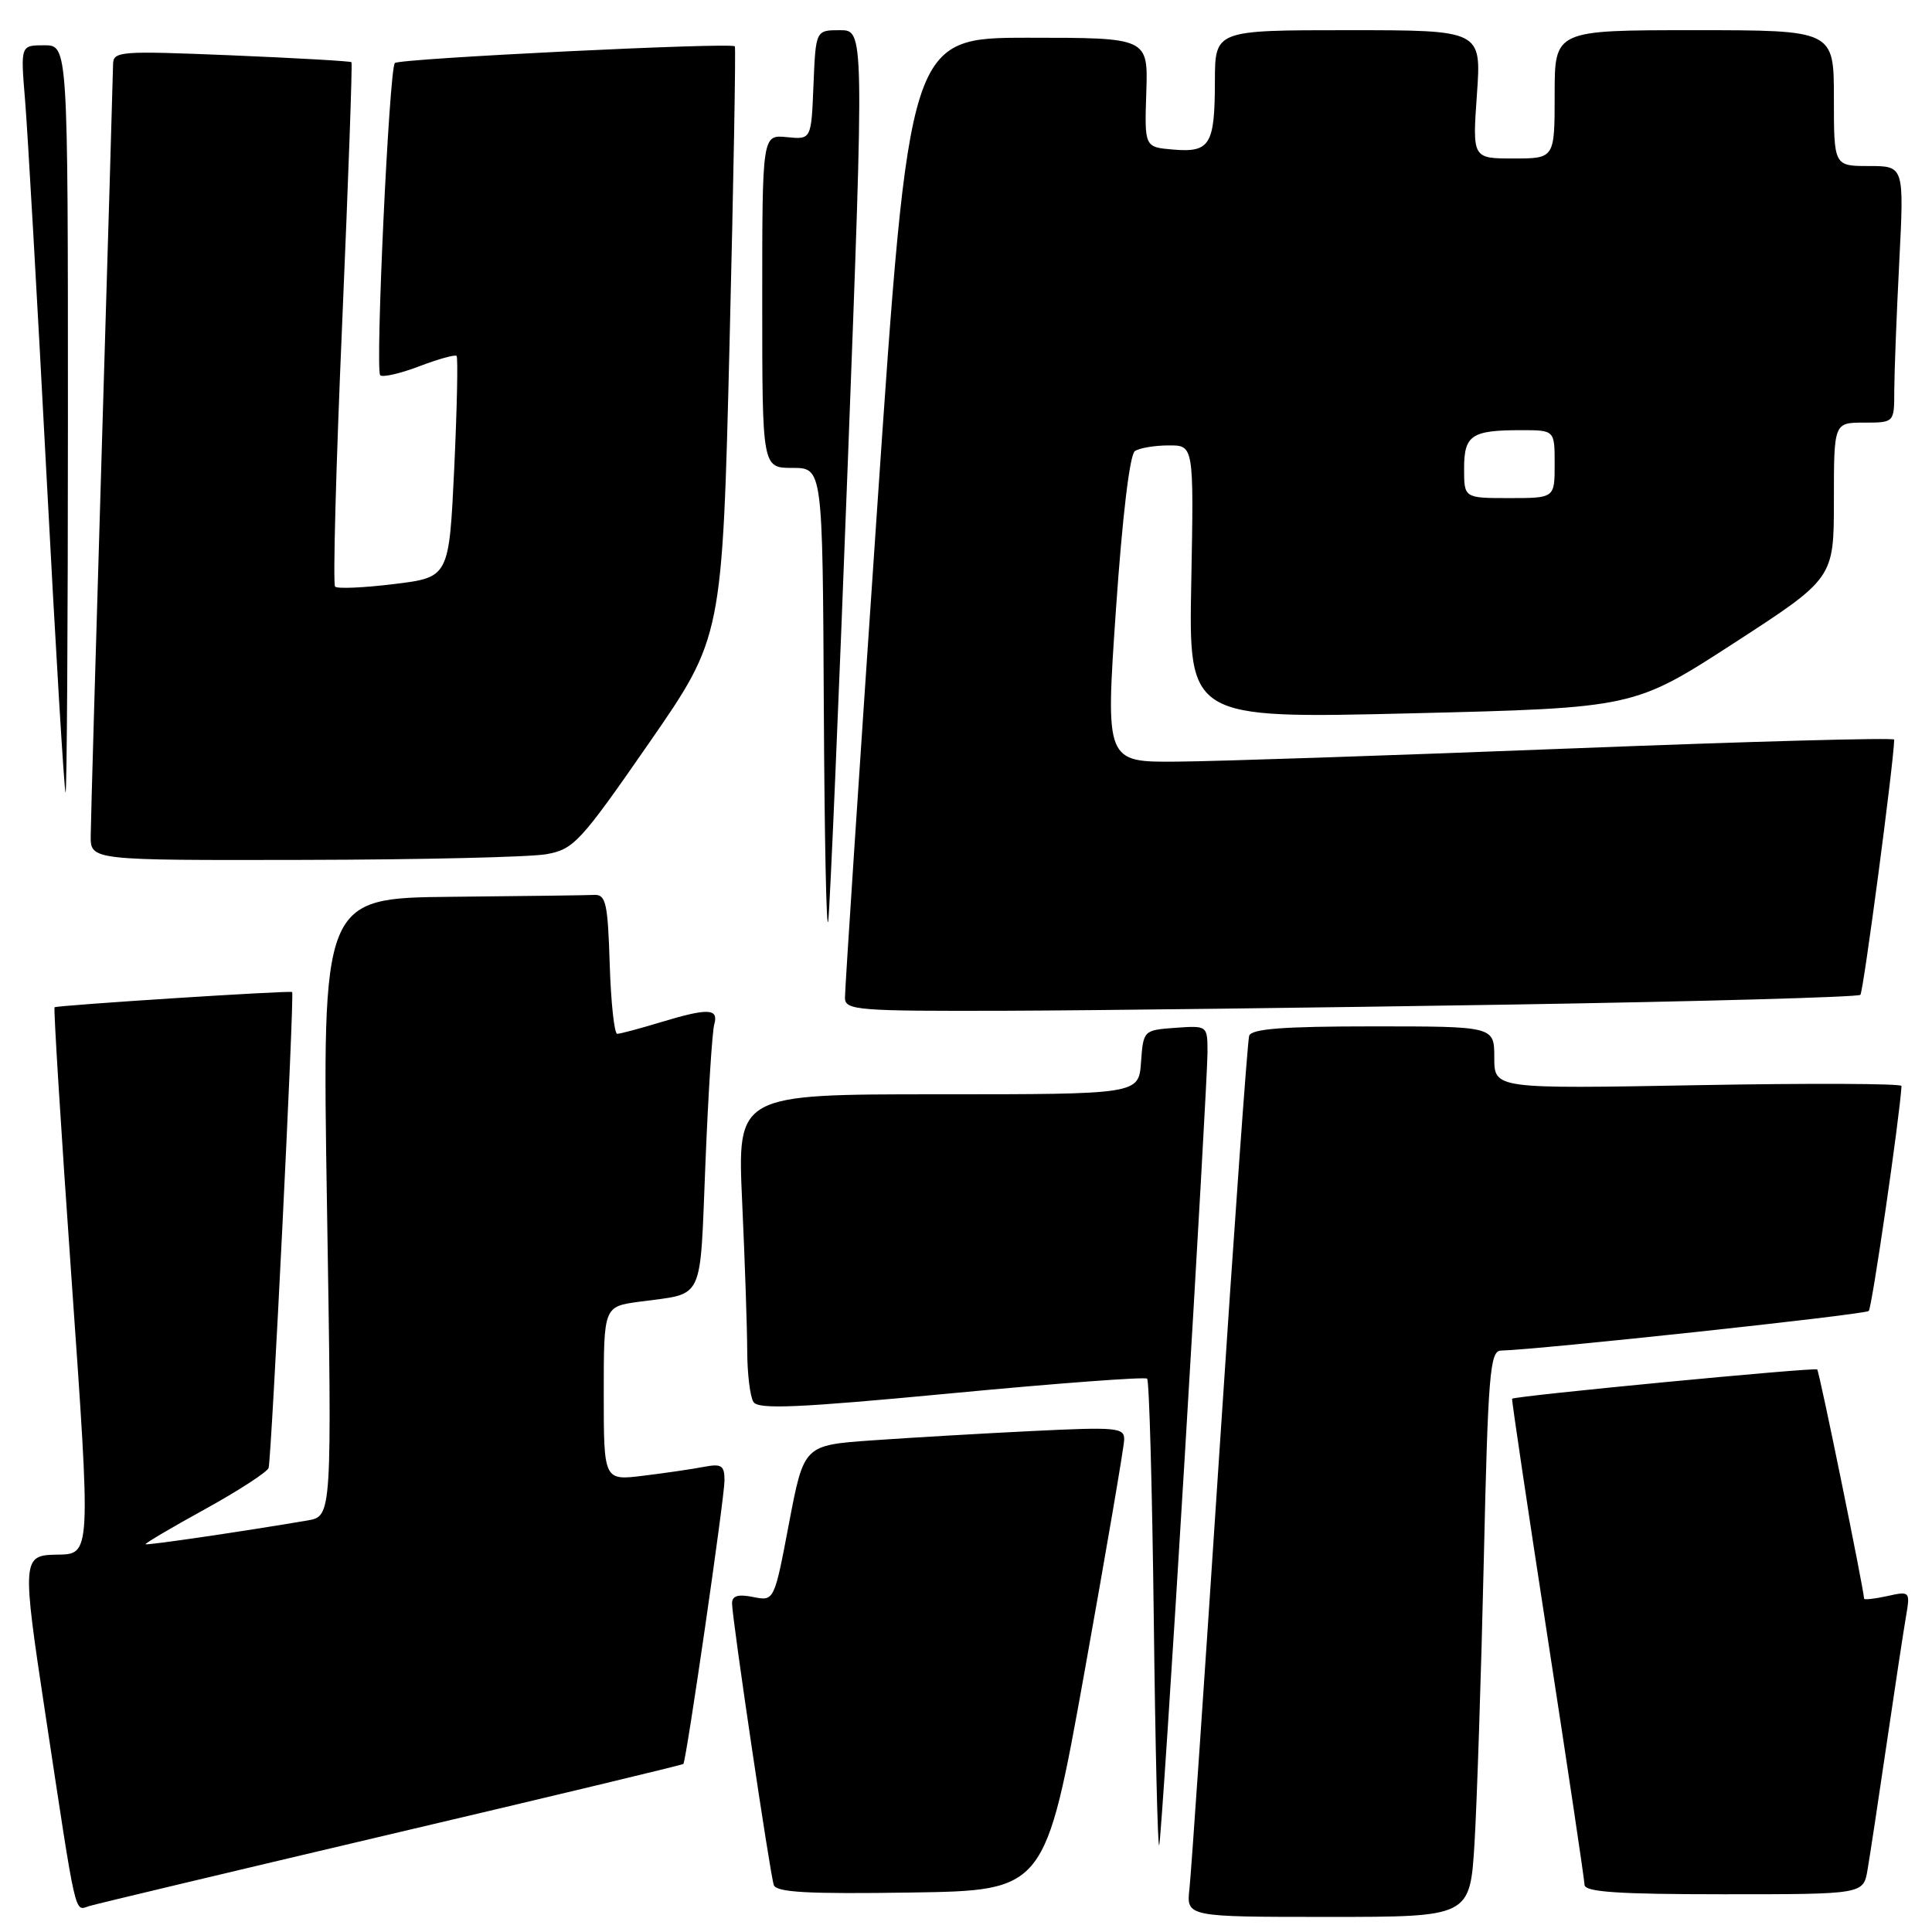 <?xml version="1.0" encoding="UTF-8" standalone="no"?>
<!DOCTYPE svg PUBLIC "-//W3C//DTD SVG 1.1//EN" "http://www.w3.org/Graphics/SVG/1.1/DTD/svg11.dtd" >
<svg xmlns="http://www.w3.org/2000/svg" xmlns:xlink="http://www.w3.org/1999/xlink" version="1.1" viewBox="0 0 256 256">
 <g >
 <path fill="currentColor"
d=" M 195.38 244.25 C 195.70 238.89 196.26 222.01 196.61 206.75 C 197.17 182.07 197.43 179.00 198.87 178.96 C 203.91 178.84 247.15 174.19 247.62 173.71 C 248.04 173.29 251.71 148.14 251.96 143.90 C 251.98 143.57 239.85 143.52 225.00 143.79 C 198.00 144.28 198.00 144.28 198.00 140.14 C 198.00 136.00 198.00 136.00 181.97 136.00 C 170.03 136.00 165.83 136.32 165.52 137.25 C 165.30 137.94 163.52 162.80 161.57 192.50 C 159.62 222.20 157.84 248.19 157.61 250.25 C 157.19 254.00 157.19 254.00 175.99 254.00 C 194.78 254.00 194.78 254.00 195.38 244.25 Z  M 51.93 243.00 C 73.07 238.03 90.45 233.86 90.55 233.73 C 90.95 233.24 96.01 198.37 96.00 196.17 C 96.00 194.17 95.61 193.92 93.25 194.37 C 91.74 194.66 88.14 195.19 85.25 195.54 C 80.00 196.19 80.00 196.19 80.00 184.66 C 80.00 173.12 80.00 173.12 84.75 172.48 C 93.43 171.30 92.71 172.80 93.47 154.22 C 93.84 145.02 94.37 136.71 94.64 135.75 C 95.25 133.59 93.85 133.54 87.41 135.49 C 84.71 136.31 82.18 136.98 81.79 136.99 C 81.40 137.00 80.95 132.84 80.79 127.75 C 80.54 119.68 80.28 118.51 78.75 118.58 C 77.79 118.63 69.28 118.74 59.84 118.83 C 42.67 119.00 42.67 119.00 43.33 159.96 C 43.99 200.91 43.99 200.91 40.74 201.47 C 32.49 202.88 19.48 204.79 19.29 204.62 C 19.18 204.51 22.72 202.42 27.17 199.97 C 31.61 197.52 35.40 195.06 35.59 194.51 C 35.97 193.35 39.03 131.66 38.71 131.45 C 38.38 131.22 7.53 133.21 7.23 133.47 C 7.08 133.60 8.08 149.61 9.45 169.06 C 12.07 206.35 12.09 205.93 7.50 206.00 C 2.93 206.07 2.90 206.58 6.00 227.04 C 10.19 254.70 9.84 253.18 11.80 252.57 C 12.74 252.28 30.80 247.98 51.93 243.00 Z  M 143.71 221.50 C 146.57 205.55 148.94 191.72 148.96 190.76 C 149.00 189.16 147.97 189.07 136.75 189.62 C 130.01 189.95 120.45 190.51 115.51 190.86 C 106.52 191.50 106.52 191.50 104.55 201.83 C 102.59 212.17 102.59 212.17 99.79 211.61 C 97.79 211.21 97.00 211.45 97.00 212.46 C 97.00 214.41 102.01 248.20 102.53 249.77 C 102.86 250.75 107.03 250.98 120.72 250.77 C 138.49 250.50 138.49 250.50 143.71 221.50 Z  M 247.46 247.75 C 247.77 245.96 248.91 238.43 250.00 231.00 C 251.09 223.57 252.24 216.00 252.56 214.16 C 253.12 210.87 253.08 210.82 250.06 211.49 C 248.38 211.86 247.00 212.01 247.00 211.83 C 246.98 210.67 241.08 181.74 240.79 181.46 C 240.48 181.15 200.69 184.97 200.36 185.34 C 200.28 185.43 202.40 199.68 205.07 217.00 C 207.74 234.32 209.94 249.06 209.96 249.75 C 209.99 250.70 214.38 251.00 228.45 251.00 C 246.91 251.00 246.91 251.00 247.46 247.75 Z  M 156.97 193.28 C 158.64 165.66 160.00 141.45 160.00 139.48 C 160.00 135.89 160.00 135.89 155.75 136.19 C 151.52 136.50 151.50 136.52 151.19 140.75 C 150.89 145.00 150.89 145.00 124.29 145.00 C 97.69 145.00 97.69 145.00 98.34 159.25 C 98.70 167.09 99.00 175.97 99.01 179.00 C 99.02 182.03 99.39 185.07 99.84 185.77 C 100.48 186.78 105.73 186.55 126.07 184.62 C 140.06 183.29 151.72 182.42 152.00 182.68 C 152.28 182.95 152.67 197.19 152.88 214.33 C 153.08 231.47 153.41 245.05 153.60 244.50 C 153.79 243.95 155.30 220.90 156.97 193.28 Z  M 200.24 133.11 C 225.39 132.70 246.21 132.12 246.51 131.82 C 246.91 131.42 250.95 100.94 250.99 98.00 C 251.00 97.72 231.76 98.25 208.25 99.17 C 184.74 100.09 161.22 100.88 155.99 100.92 C 146.48 101.00 146.48 101.00 147.87 80.75 C 148.72 68.43 149.70 60.21 150.38 59.77 C 151.00 59.36 153.01 59.02 154.85 59.02 C 158.19 59.00 158.19 59.00 157.85 77.12 C 157.50 95.23 157.50 95.23 187.00 94.52 C 216.50 93.80 216.50 93.80 229.75 85.22 C 243.00 76.63 243.00 76.63 243.00 66.32 C 243.00 56.00 243.00 56.00 247.00 56.00 C 251.00 56.00 251.00 56.00 251.00 51.75 C 251.01 49.41 251.30 41.76 251.66 34.75 C 252.31 22.00 252.31 22.00 247.65 22.00 C 243.00 22.00 243.00 22.00 243.00 13.00 C 243.00 4.00 243.00 4.00 224.50 4.00 C 206.00 4.00 206.00 4.00 206.00 12.50 C 206.00 21.00 206.00 21.00 200.55 21.00 C 195.10 21.00 195.10 21.00 195.70 12.50 C 196.30 4.00 196.30 4.00 178.65 4.00 C 161.00 4.00 161.00 4.00 160.98 10.75 C 160.97 19.19 160.34 20.23 155.47 19.82 C 151.65 19.50 151.65 19.50 151.89 12.25 C 152.13 5.00 152.13 5.00 136.31 5.00 C 120.48 5.00 120.48 5.00 116.20 67.75 C 113.85 102.26 111.94 131.29 111.96 132.25 C 112.00 133.86 113.67 133.99 133.25 133.93 C 144.94 133.89 175.08 133.52 200.24 133.11 Z  M 112.34 61.25 C 114.51 4.00 114.51 4.00 111.30 4.00 C 108.09 4.00 108.09 4.00 107.79 11.25 C 107.50 18.50 107.50 18.50 104.25 18.17 C 101.00 17.85 101.00 17.85 101.00 39.92 C 101.00 62.00 101.00 62.00 105.00 62.00 C 109.00 62.00 109.00 62.00 109.16 93.75 C 109.25 111.21 109.51 123.92 109.75 122.00 C 109.98 120.08 111.15 92.74 112.34 61.25 Z  M 72.38 113.19 C 76.02 112.54 76.87 111.63 85.99 98.47 C 95.71 84.44 95.71 84.44 96.67 45.47 C 97.20 24.04 97.51 6.34 97.37 6.14 C 96.97 5.59 52.92 7.75 52.32 8.35 C 51.57 9.10 49.70 49.04 50.38 49.72 C 50.70 50.03 53.02 49.50 55.54 48.54 C 58.06 47.58 60.29 46.96 60.50 47.16 C 60.70 47.37 60.56 54.05 60.19 62.02 C 59.50 76.50 59.50 76.50 52.22 77.39 C 48.22 77.88 44.70 78.04 44.40 77.73 C 44.10 77.43 44.52 61.73 45.34 42.84 C 46.15 23.95 46.71 8.38 46.57 8.24 C 46.43 8.10 39.27 7.69 30.66 7.33 C 15.70 6.72 15.00 6.77 14.98 8.59 C 14.97 9.64 14.30 32.33 13.50 59.00 C 12.70 85.67 12.03 108.96 12.02 110.75 C 12.00 114.00 12.00 114.00 40.25 113.94 C 55.79 113.91 70.25 113.57 72.38 113.19 Z  M 9.00 55.50 C 9.00 6.00 9.00 6.00 5.86 6.00 C 2.72 6.00 2.72 6.00 3.32 13.25 C 3.65 17.24 4.93 39.51 6.15 62.75 C 7.37 85.99 8.52 105.00 8.69 105.00 C 8.86 105.00 9.00 82.73 9.00 55.50 Z  M 194.00 62.11 C 194.00 57.65 194.96 57.00 201.58 57.00 C 206.00 57.00 206.00 57.00 206.00 61.50 C 206.00 66.00 206.00 66.00 200.00 66.00 C 194.00 66.00 194.00 66.00 194.00 62.11 Z "/>
</g>
</svg>